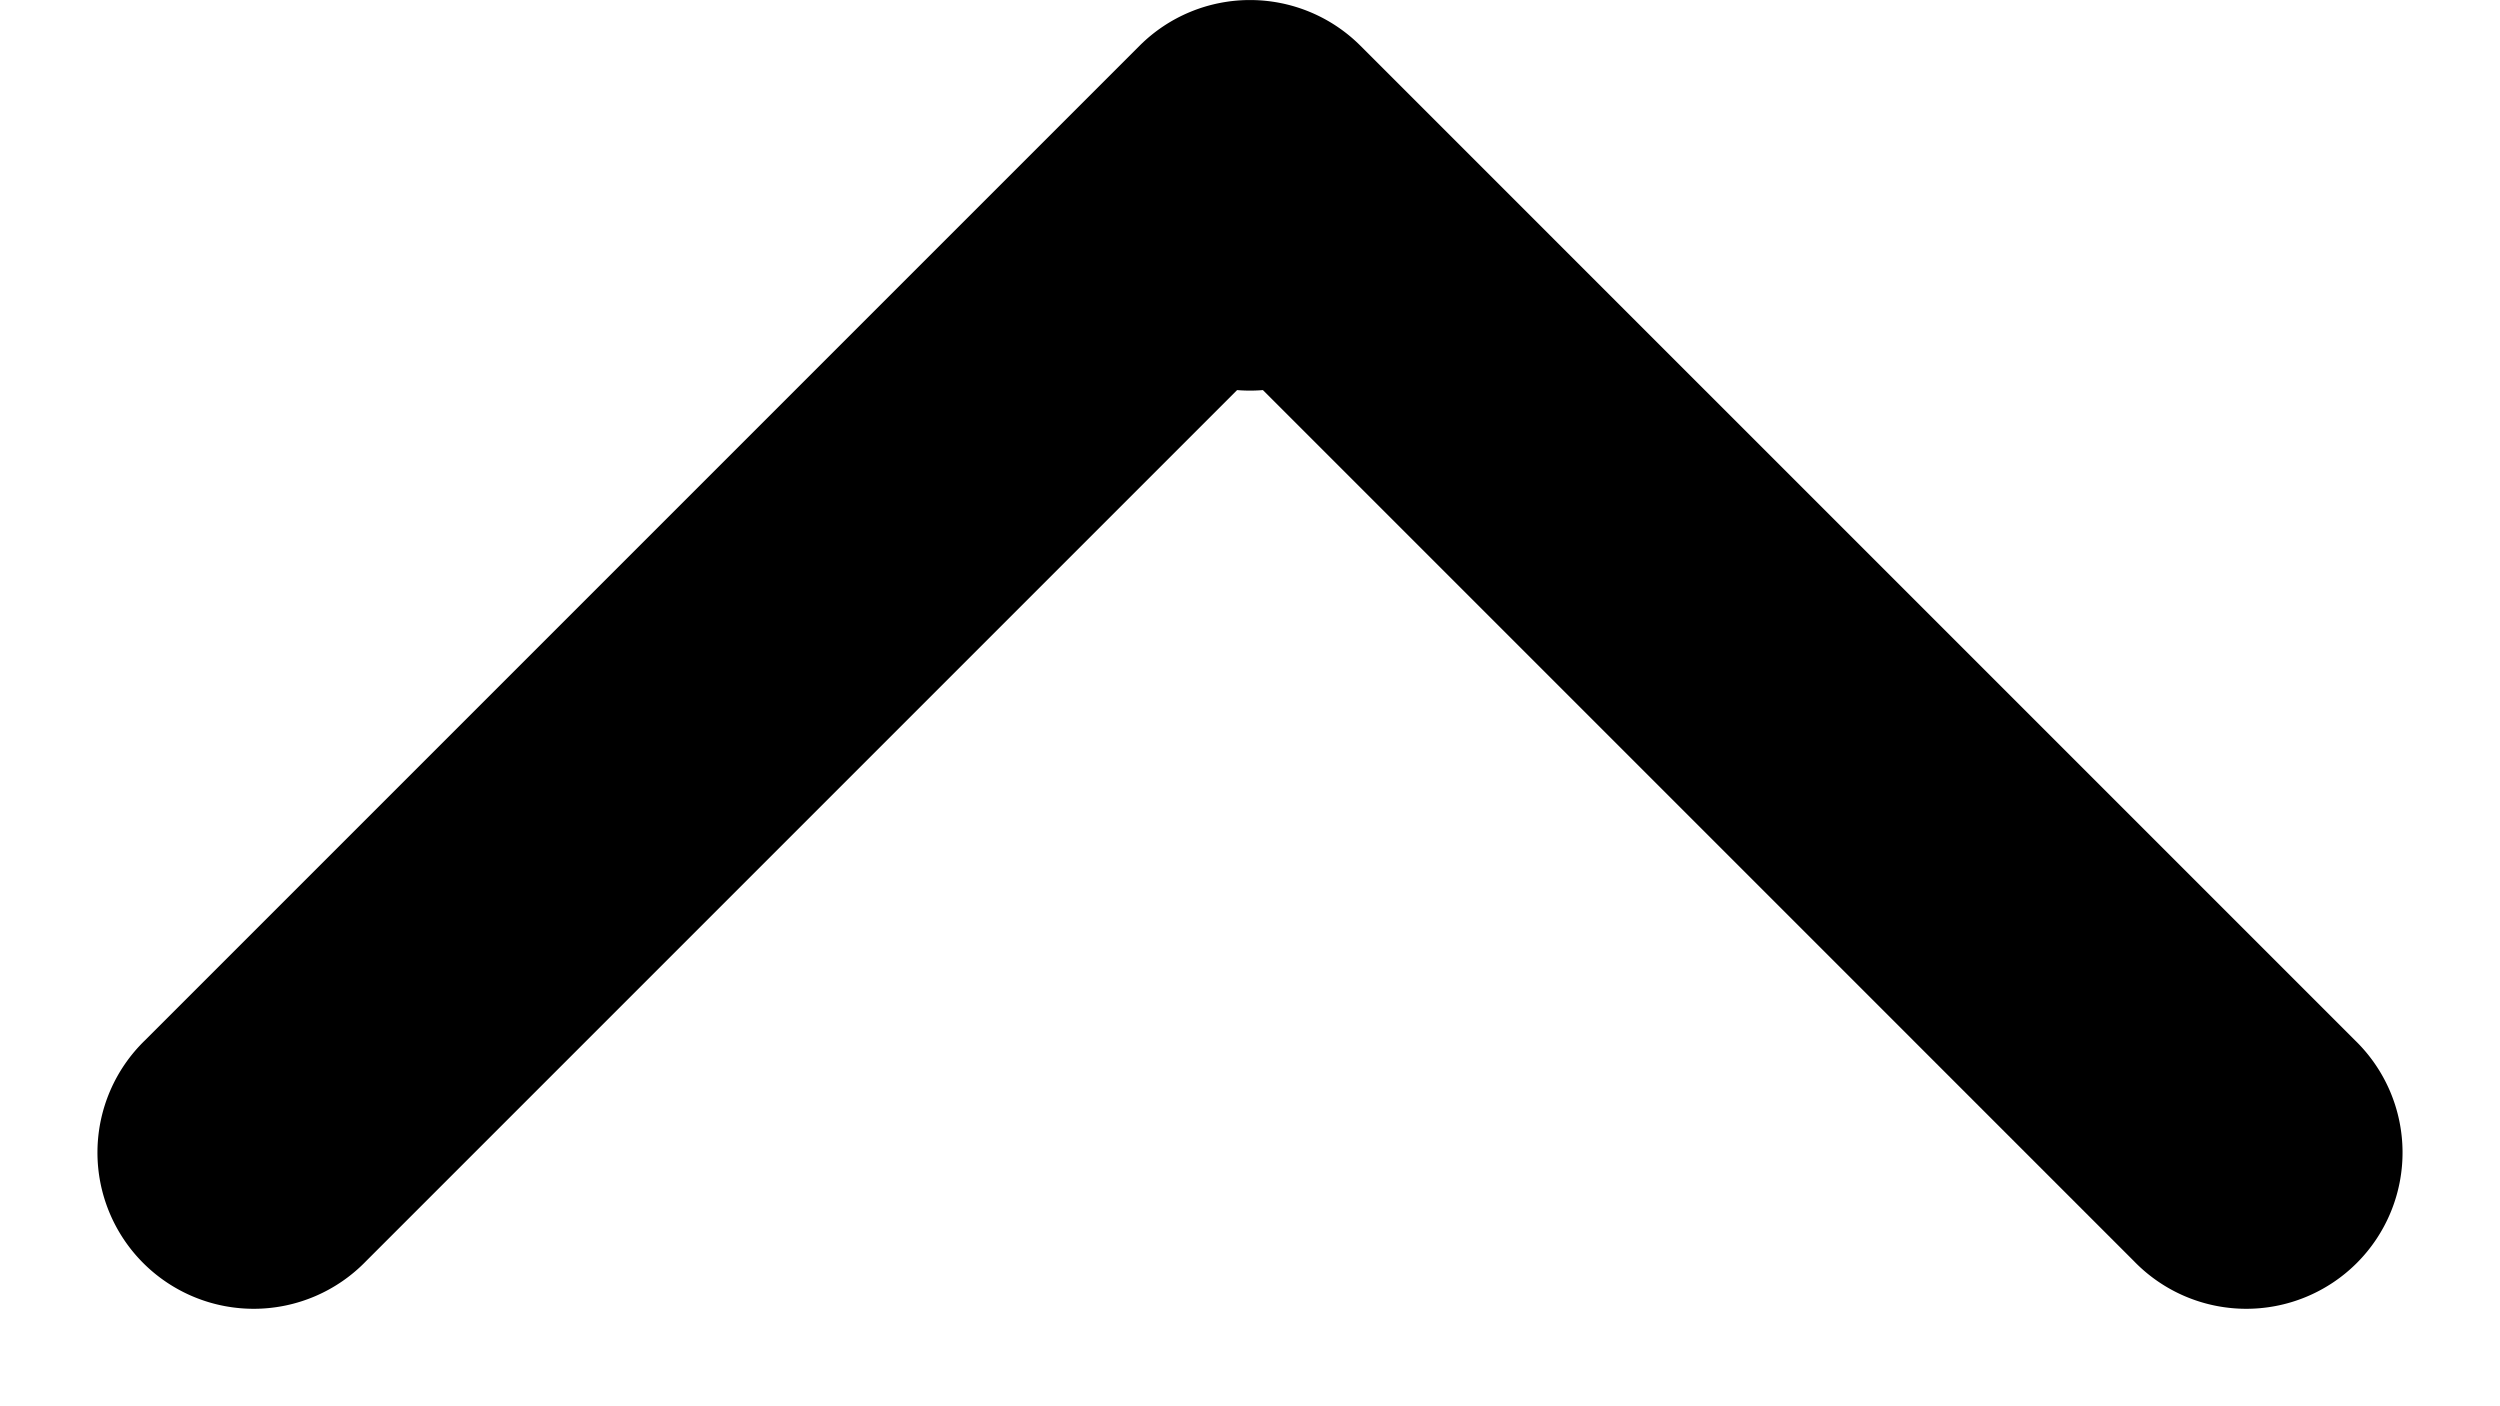 <svg width="16" height="9" fill="none" xmlns="http://www.w3.org/2000/svg"><path d="M8.707.293a1 1 0 00-1.414 0L.929 6.657a1 1 0 101.414 1.414L8 2.414l5.657 5.657a1 1 0 101.414-1.414L8.707.293zM7 1.5a1 1 0 102 0H7zM7 1v.5h2V1H7z" fill="#000"/></svg>